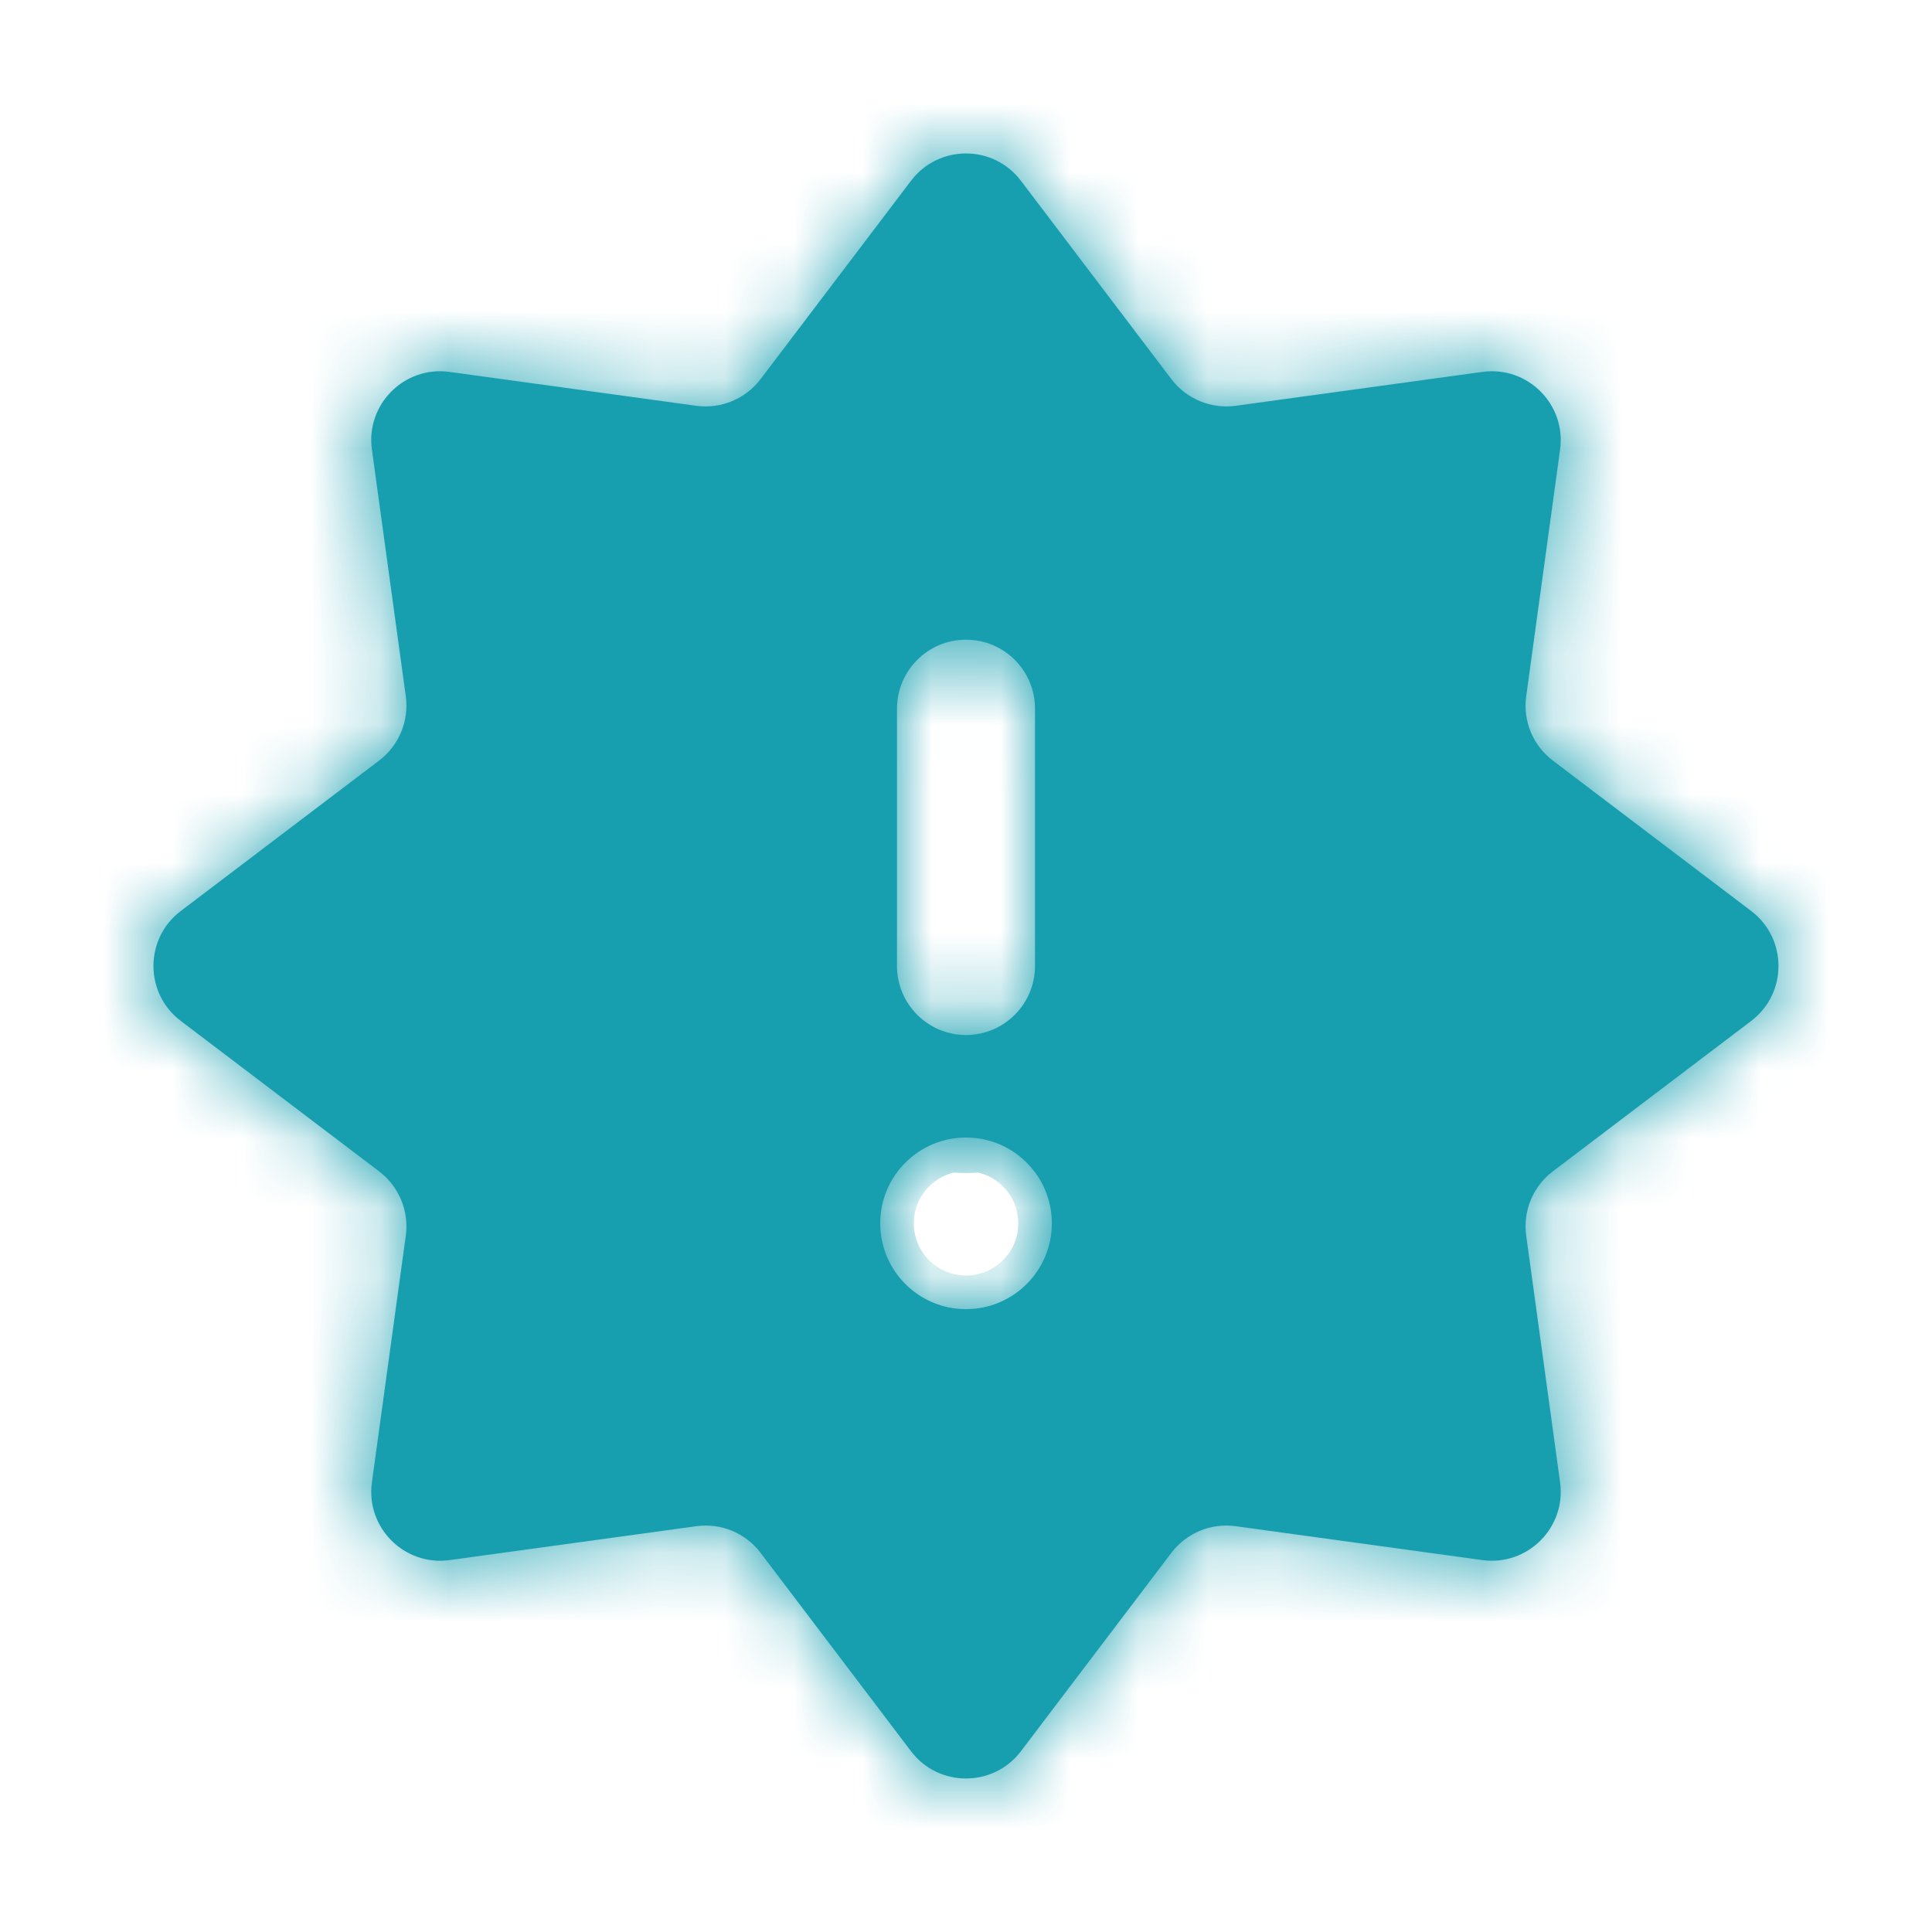 <svg width="28" height="28" viewBox="0 0 28 28" fill="none" xmlns="http://www.w3.org/2000/svg">
<mask id="path-1-inside-1_903_1897" fill="white">
<path fill-rule="evenodd" clip-rule="evenodd" d="M13.203 2.62C13.603 2.092 14.396 2.092 14.796 2.62L16.976 5.494C17.195 5.782 17.551 5.93 17.909 5.881L21.483 5.39C22.139 5.299 22.7 5.86 22.61 6.516L22.119 10.09C22.069 10.448 22.217 10.805 22.505 11.023L25.38 13.203C25.907 13.603 25.907 14.396 25.38 14.796L22.505 16.976C22.217 17.195 22.069 17.551 22.119 17.909L22.61 21.483C22.7 22.139 22.139 22.7 21.483 22.61L17.909 22.119C17.551 22.069 17.195 22.217 16.976 22.505L14.796 25.38C14.396 25.907 13.603 25.907 13.203 25.38L11.023 22.505C10.805 22.217 10.448 22.069 10.09 22.119L6.516 22.61C5.86 22.7 5.299 22.139 5.39 21.483L5.881 17.909C5.93 17.551 5.782 17.195 5.494 16.976L2.62 14.796C2.092 14.396 2.092 13.603 2.62 13.203L5.494 11.023C5.782 10.805 5.93 10.448 5.881 10.09L5.39 6.516C5.299 5.86 5.86 5.299 6.516 5.39L10.09 5.881C10.448 5.93 10.805 5.782 11.023 5.494L13.203 2.62ZM14 9.271C14.553 9.271 15 9.718 15 10.271V14C15 14.552 14.553 15 14 15C13.448 15 13 14.552 13 14V10.271C13 9.718 13.448 9.271 14 9.271ZM14 18.973C14.687 18.973 15.244 18.416 15.244 17.729C15.244 17.043 14.687 16.486 14 16.486C13.313 16.486 12.757 17.043 12.757 17.729C12.757 18.416 13.313 18.973 14 18.973Z"/>
</mask>
<path fill-rule="evenodd" clip-rule="evenodd" d="M13.203 2.62C13.603 2.092 14.396 2.092 14.796 2.62L16.976 5.494C17.195 5.782 17.551 5.93 17.909 5.881L21.483 5.39C22.139 5.299 22.7 5.86 22.61 6.516L22.119 10.09C22.069 10.448 22.217 10.805 22.505 11.023L25.38 13.203C25.907 13.603 25.907 14.396 25.38 14.796L22.505 16.976C22.217 17.195 22.069 17.551 22.119 17.909L22.61 21.483C22.7 22.139 22.139 22.7 21.483 22.61L17.909 22.119C17.551 22.069 17.195 22.217 16.976 22.505L14.796 25.38C14.396 25.907 13.603 25.907 13.203 25.38L11.023 22.505C10.805 22.217 10.448 22.069 10.09 22.119L6.516 22.61C5.86 22.7 5.299 22.139 5.39 21.483L5.881 17.909C5.93 17.551 5.782 17.195 5.494 16.976L2.62 14.796C2.092 14.396 2.092 13.603 2.62 13.203L5.494 11.023C5.782 10.805 5.93 10.448 5.881 10.09L5.39 6.516C5.299 5.86 5.86 5.299 6.516 5.39L10.09 5.881C10.448 5.93 10.805 5.782 11.023 5.494L13.203 2.62ZM14 9.271C14.553 9.271 15 9.718 15 10.271V14C15 14.552 14.553 15 14 15C13.448 15 13 14.552 13 14V10.271C13 9.718 13.448 9.271 14 9.271ZM14 18.973C14.687 18.973 15.244 18.416 15.244 17.729C15.244 17.043 14.687 16.486 14 16.486C13.313 16.486 12.757 17.043 12.757 17.729C12.757 18.416 13.313 18.973 14 18.973Z" fill="#179FB0"/>
<path d="M14.796 2.62L16.39 1.412V1.412L14.796 2.62ZM13.203 2.62L11.609 1.412V1.412L13.203 2.62ZM16.976 5.494L18.57 4.286L18.57 4.286L16.976 5.494ZM17.909 5.881L17.637 3.9L17.909 5.881ZM21.483 5.39L21.755 7.371L21.483 5.39ZM22.61 6.516L20.628 6.244V6.244L22.61 6.516ZM22.119 10.09L24.1 10.363V10.363L22.119 10.09ZM22.505 11.023L23.713 9.43L23.713 9.43L22.505 11.023ZM25.38 13.203L24.171 14.796L25.38 13.203ZM25.38 14.796L24.171 13.203V13.203L25.38 14.796ZM22.505 16.976L21.297 15.383L21.297 15.383L22.505 16.976ZM22.119 17.909L24.1 17.637V17.637L22.119 17.909ZM22.61 21.483L20.628 21.755L22.61 21.483ZM21.483 22.61L21.755 20.628L21.483 22.61ZM17.909 22.119L17.637 24.1H17.637L17.909 22.119ZM16.976 22.505L15.383 21.297L15.383 21.297L16.976 22.505ZM14.796 25.38L13.203 24.171L13.203 24.171L14.796 25.38ZM13.203 25.38L11.609 26.588L11.609 26.588L13.203 25.38ZM11.023 22.505L12.617 21.297L11.023 22.505ZM10.09 22.119L10.363 24.1H10.363L10.09 22.119ZM6.516 22.61L6.244 20.628H6.244L6.516 22.61ZM5.39 21.483L7.371 21.755L5.39 21.483ZM5.881 17.909L3.9 17.637L5.881 17.909ZM5.494 16.976L6.703 15.383L6.703 15.383L5.494 16.976ZM2.62 14.796L1.412 16.39L1.412 16.39L2.62 14.796ZM2.62 13.203L1.412 11.609H1.412L2.62 13.203ZM5.494 11.023L4.286 9.43L4.286 9.43L5.494 11.023ZM5.881 10.09L3.9 10.363V10.363L5.881 10.09ZM5.39 6.516L7.371 6.244V6.244L5.39 6.516ZM6.516 5.39L6.244 7.371H6.244L6.516 5.39ZM10.09 5.881L10.363 3.9L10.09 5.881ZM11.023 5.494L12.617 6.703L12.617 6.703L11.023 5.494ZM16.39 1.412C15.19 -0.172 12.81 -0.172 11.609 1.412L14.796 3.828C14.396 4.356 13.603 4.356 13.203 3.828L16.39 1.412ZM18.57 4.286L16.39 1.412L13.203 3.828L15.383 6.703L18.57 4.286ZM17.637 3.9C17.995 3.85 18.352 3.998 18.57 4.286L15.383 6.703C16.038 7.567 17.108 8.01 18.182 7.862L17.637 3.9ZM21.21 3.408L17.637 3.9L18.182 7.862L21.755 7.371L21.21 3.408ZM24.591 6.789C24.862 4.821 23.179 3.138 21.21 3.408L21.755 7.371C21.099 7.461 20.538 6.9 20.628 6.244L24.591 6.789ZM24.1 10.363L24.591 6.789L20.628 6.244L20.137 9.818L24.1 10.363ZM23.713 9.43C24.001 9.648 24.149 10.005 24.1 10.363L20.137 9.818C19.989 10.892 20.433 11.962 21.297 12.617L23.713 9.43ZM26.588 11.609L23.713 9.43L21.297 12.617L24.171 14.796L26.588 11.609ZM26.588 16.39C28.171 15.19 28.171 12.81 26.588 11.609L24.171 14.796C23.643 14.396 23.643 13.603 24.171 13.203L26.588 16.39ZM23.713 18.57L26.588 16.39L24.171 13.203L21.297 15.383L23.713 18.57ZM24.1 17.637C24.149 17.995 24.001 18.352 23.713 18.57L21.297 15.383C20.433 16.038 19.989 17.108 20.137 18.182L24.1 17.637ZM24.591 21.21L24.1 17.637L20.137 18.182L20.628 21.755L24.591 21.21ZM21.21 24.591C23.179 24.862 24.862 23.179 24.591 21.21L20.628 21.755C20.538 21.099 21.099 20.538 21.755 20.628L21.21 24.591ZM17.637 24.1L21.21 24.591L21.755 20.628L18.182 20.137L17.637 24.1ZM18.57 23.713C18.351 24.001 17.995 24.149 17.637 24.1L18.182 20.137C17.108 19.989 16.038 20.433 15.383 21.297L18.57 23.713ZM16.39 26.588L18.57 23.713L15.383 21.297L13.203 24.171L16.39 26.588ZM11.609 26.588C12.81 28.171 15.19 28.171 16.39 26.588L13.203 24.171C13.603 23.643 14.396 23.643 14.796 24.171L11.609 26.588ZM9.43 23.713L11.609 26.588L14.796 24.171L12.617 21.297L9.43 23.713ZM10.363 24.1C10.005 24.149 9.648 24.001 9.43 23.713L12.617 21.297C11.962 20.433 10.892 19.989 9.818 20.137L10.363 24.1ZM6.789 24.591L10.363 24.1L9.818 20.137L6.244 20.628L6.789 24.591ZM3.408 21.21C3.138 23.179 4.821 24.862 6.789 24.591L6.244 20.628C6.9 20.538 7.461 21.099 7.371 21.755L3.408 21.21ZM3.9 17.637L3.408 21.21L7.371 21.755L7.862 18.182L3.9 17.637ZM4.286 18.57C3.998 18.352 3.85 17.995 3.9 17.637L7.862 18.182C8.01 17.108 7.567 16.038 6.703 15.383L4.286 18.57ZM1.412 16.39L4.286 18.57L6.703 15.383L3.828 13.203L1.412 16.39ZM1.412 11.609C-0.172 12.81 -0.172 15.19 1.412 16.39L3.828 13.203C4.356 13.603 4.356 14.396 3.828 14.796L1.412 11.609ZM4.286 9.43L1.412 11.609L3.828 14.796L6.703 12.617L4.286 9.43ZM3.9 10.363C3.85 10.005 3.998 9.648 4.286 9.43L6.703 12.617C7.567 11.962 8.01 10.892 7.862 9.818L3.9 10.363ZM3.408 6.789L3.9 10.363L7.862 9.818L7.371 6.244L3.408 6.789ZM6.789 3.408C4.821 3.138 3.138 4.821 3.408 6.789L7.371 6.244C7.461 6.9 6.9 7.461 6.244 7.371L6.789 3.408ZM10.363 3.9L6.789 3.408L6.244 7.371L9.818 7.862L10.363 3.9ZM9.43 4.286C9.648 3.998 10.005 3.85 10.363 3.9L9.818 7.862C10.892 8.01 11.962 7.567 12.617 6.703L9.43 4.286ZM11.609 1.412L9.43 4.286L12.617 6.703L14.796 3.828L11.609 1.412ZM17 10.271C17 8.614 15.657 7.271 14 7.271V11.271C13.448 11.271 13 10.823 13 10.271H17ZM17 14V10.271H13V14H17ZM14 17C15.657 17 17 15.657 17 14H13C13 13.448 13.448 13 14 13V17ZM11 14C11 15.657 12.344 17 14 17V13C14.553 13 15 13.448 15 14H11ZM11 10.271V14H15V10.271H11ZM14 7.271C12.344 7.271 11 8.614 11 10.271H15C15 10.823 14.553 11.271 14 11.271V7.271ZM13.244 17.729C13.244 17.312 13.582 16.973 14 16.973V20.973C15.791 20.973 17.244 19.521 17.244 17.729H13.244ZM14 18.486C13.582 18.486 13.244 18.147 13.244 17.729H17.244C17.244 15.938 15.791 14.486 14 14.486V18.486ZM14.757 17.729C14.757 18.147 14.418 18.486 14 18.486V14.486C12.209 14.486 10.757 15.938 10.757 17.729H14.757ZM14 16.973C14.418 16.973 14.757 17.312 14.757 17.729H10.757C10.757 19.521 12.209 20.973 14 20.973V16.973Z" fill="#179FB0" mask="url(#path-1-inside-1_903_1897)"/>
</svg>
